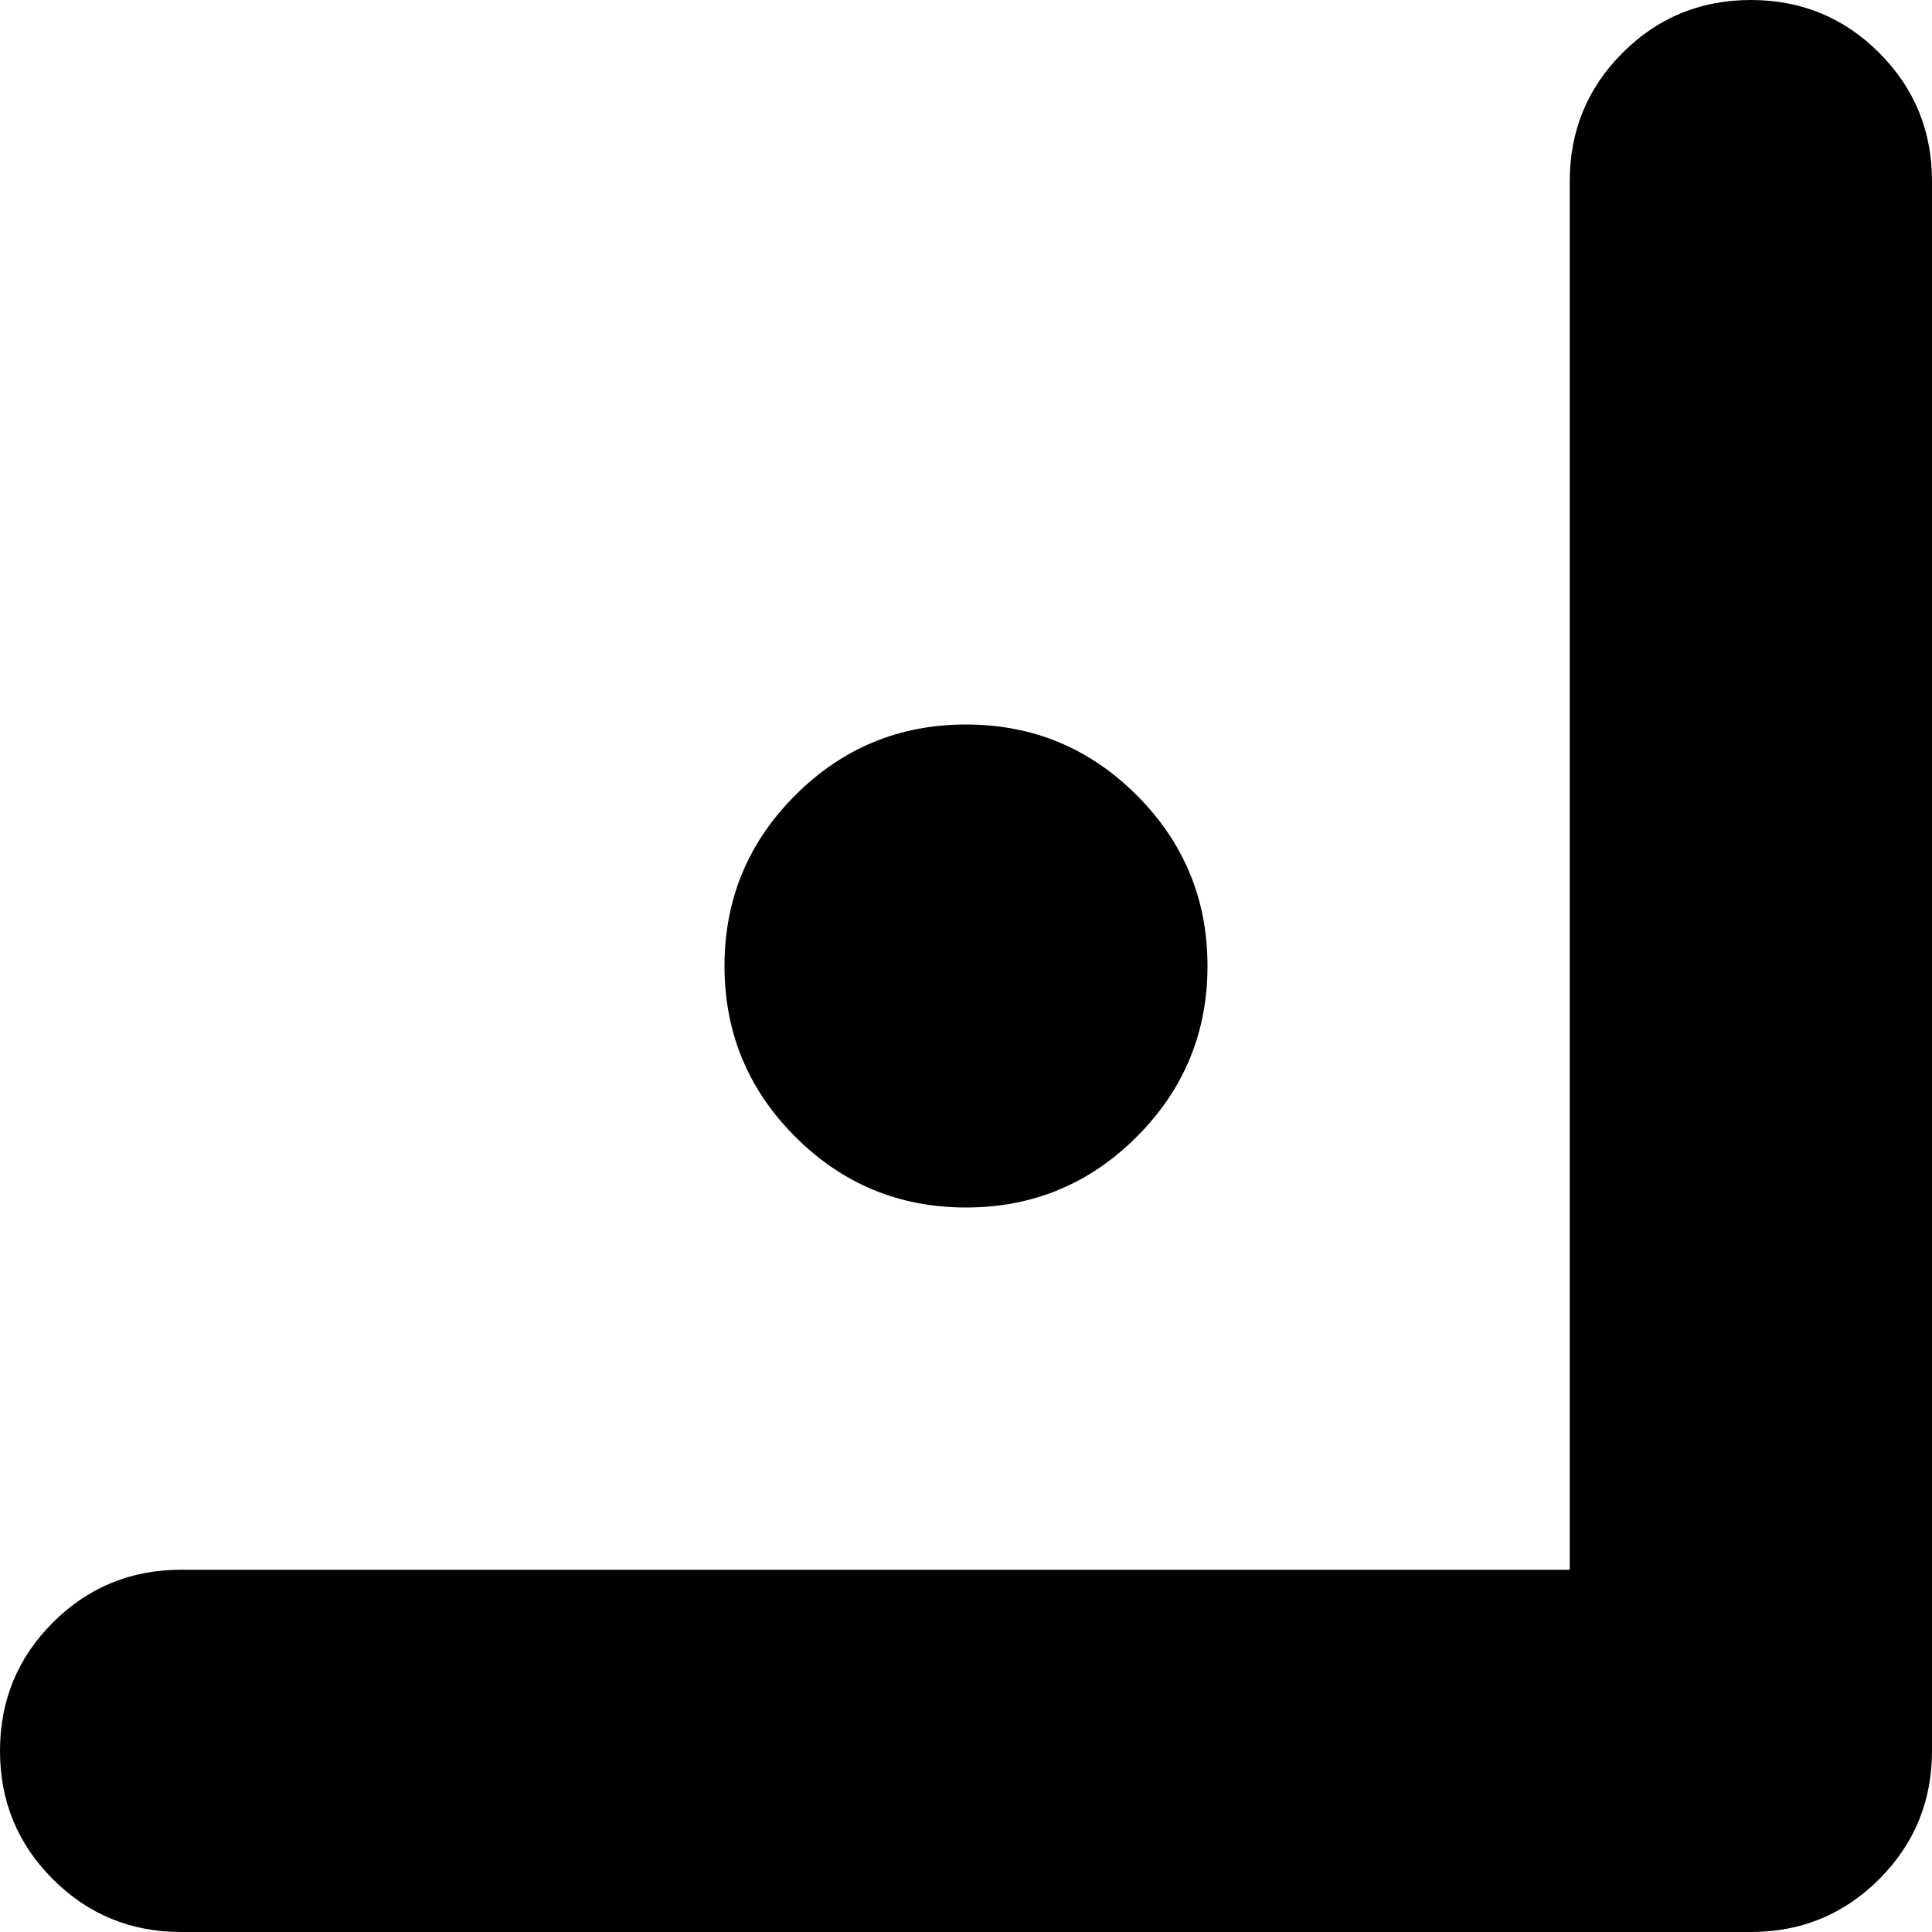 <svg xmlns="http://www.w3.org/2000/svg" width="3em" height="3em" viewBox="0 0 1024 1024"><path fill="currentColor" d="M928 1024H96q-40 0-68-28T0 928t28-68t68-28h736V96q0-40 28-68t68-28t68 28t28 68v832q0 40-28 68t-68 28M512 640q-53 0-90.5-37.5T384 512t37.5-90.5T512 384t90.5 37.5T640 512t-37.5 90.5T512 640"/></svg>